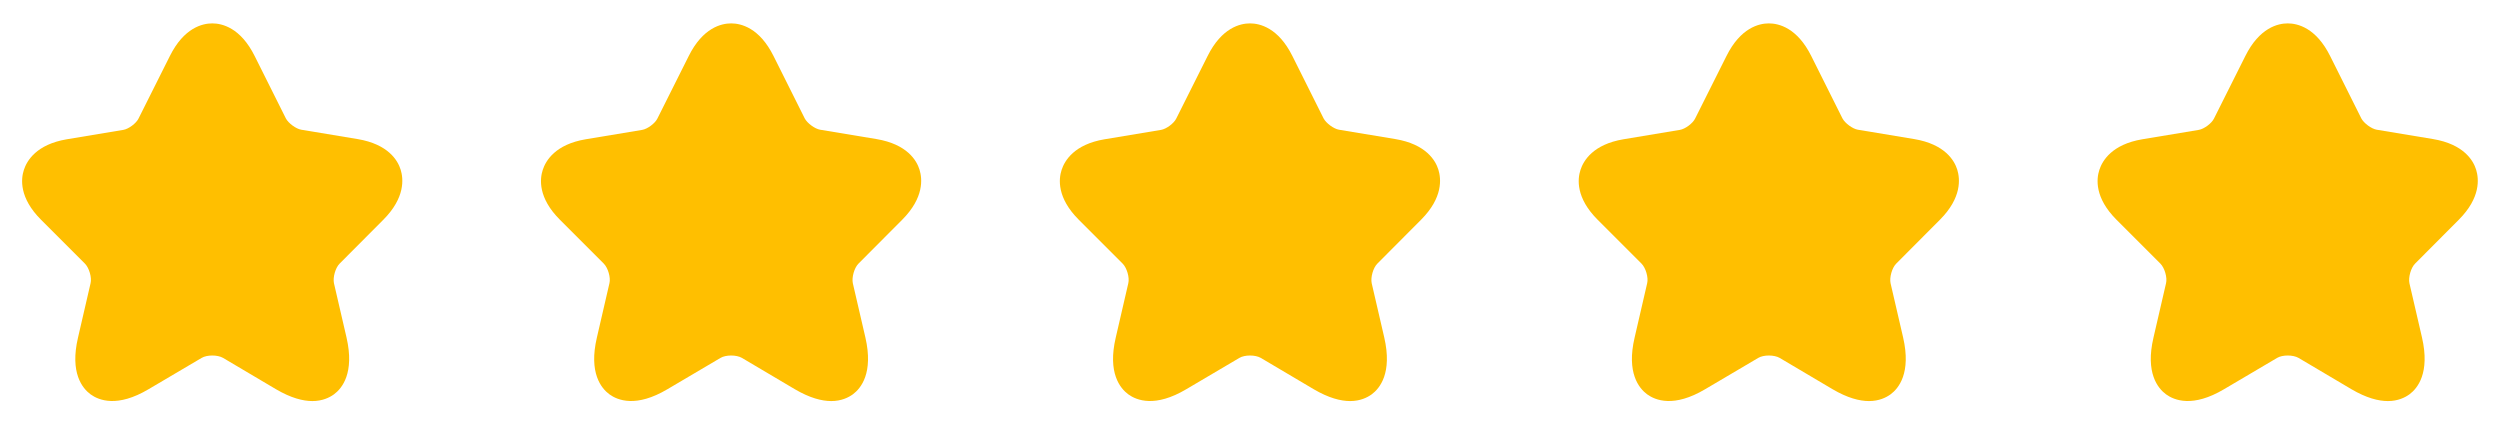 <svg width="106" height="18" viewBox="0 0 106 18" fill="none" xmlns="http://www.w3.org/2000/svg">
<path d="M13.245 17.005C12.848 17.005 12.338 16.877 11.7 16.502L9.458 15.175C9.225 15.04 8.775 15.04 8.55 15.175L6.3 16.502C4.973 17.29 4.193 16.975 3.84 16.72C3.495 16.465 2.955 15.812 3.308 14.312L3.84 12.01C3.9 11.77 3.78 11.357 3.6 11.177L1.74 9.317C0.81 8.387 0.885 7.592 1.013 7.202C1.14 6.812 1.545 6.122 2.835 5.905L5.228 5.507C5.453 5.47 5.775 5.23 5.873 5.027L7.2 2.38C7.8 1.172 8.588 0.992 9 0.992C9.413 0.992 10.2 1.172 10.8 2.38L12.12 5.02C12.225 5.222 12.548 5.462 12.773 5.5L15.165 5.897C16.463 6.115 16.868 6.805 16.988 7.195C17.108 7.585 17.183 8.38 16.26 9.31L14.4 11.177C14.22 11.357 14.108 11.762 14.16 12.01L14.693 14.312C15.038 15.812 14.505 16.465 14.16 16.72C13.973 16.855 13.673 17.005 13.245 17.005Z" fill="#FFBF00"/>
<path d="M35.245 17.005C34.848 17.005 34.338 16.877 33.7 16.502L31.458 15.175C31.225 15.04 30.775 15.04 30.55 15.175L28.3 16.502C26.973 17.29 26.193 16.975 25.84 16.72C25.495 16.465 24.955 15.812 25.308 14.312L25.84 12.01C25.9 11.77 25.78 11.357 25.6 11.177L23.74 9.317C22.81 8.387 22.885 7.592 23.013 7.202C23.14 6.812 23.545 6.122 24.835 5.905L27.228 5.507C27.453 5.47 27.775 5.23 27.873 5.027L29.2 2.38C29.8 1.172 30.588 0.992 31 0.992C31.413 0.992 32.2 1.172 32.8 2.38L34.12 5.02C34.225 5.222 34.548 5.462 34.773 5.5L37.165 5.897C38.463 6.115 38.868 6.805 38.988 7.195C39.108 7.585 39.183 8.38 38.26 9.31L36.4 11.177C36.22 11.357 36.108 11.762 36.16 12.01L36.693 14.312C37.038 15.812 36.505 16.465 36.16 16.72C35.973 16.855 35.673 17.005 35.245 17.005Z" fill="#FFBF00"/>
<path d="M57.245 17.005C56.848 17.005 56.338 16.877 55.7 16.502L53.458 15.175C53.225 15.04 52.775 15.04 52.55 15.175L50.3 16.502C48.973 17.29 48.193 16.975 47.84 16.72C47.495 16.465 46.955 15.812 47.308 14.312L47.84 12.01C47.9 11.77 47.78 11.357 47.6 11.177L45.74 9.317C44.81 8.387 44.885 7.592 45.013 7.202C45.14 6.812 45.545 6.122 46.835 5.905L49.228 5.507C49.453 5.47 49.775 5.23 49.873 5.027L51.2 2.38C51.8 1.172 52.588 0.992 53 0.992C53.413 0.992 54.2 1.172 54.8 2.38L56.12 5.02C56.225 5.222 56.548 5.462 56.773 5.5L59.165 5.897C60.463 6.115 60.868 6.805 60.988 7.195C61.108 7.585 61.183 8.38 60.26 9.31L58.4 11.177C58.22 11.357 58.108 11.762 58.16 12.01L58.693 14.312C59.038 15.812 58.505 16.465 58.16 16.72C57.973 16.855 57.673 17.005 57.245 17.005Z" fill="#FFBF00"/>
<path d="M79.245 17.005C78.848 17.005 78.338 16.877 77.7 16.502L75.458 15.175C75.225 15.04 74.775 15.04 74.55 15.175L72.3 16.502C70.973 17.29 70.193 16.975 69.84 16.72C69.495 16.465 68.955 15.812 69.308 14.312L69.84 12.01C69.9 11.77 69.78 11.357 69.6 11.177L67.74 9.317C66.81 8.387 66.885 7.592 67.013 7.202C67.14 6.812 67.545 6.122 68.835 5.905L71.228 5.507C71.453 5.47 71.775 5.23 71.873 5.027L73.2 2.38C73.8 1.172 74.588 0.992 75 0.992C75.413 0.992 76.2 1.172 76.8 2.38L78.12 5.02C78.225 5.222 78.548 5.462 78.773 5.5L81.165 5.897C82.463 6.115 82.868 6.805 82.988 7.195C83.108 7.585 83.183 8.38 82.26 9.31L80.4 11.177C80.22 11.357 80.108 11.762 80.16 12.01L80.693 14.312C81.038 15.812 80.505 16.465 80.16 16.72C79.973 16.855 79.673 17.005 79.245 17.005Z" fill="#FFBF00"/>
<path d="M101.245 17.005C100.848 17.005 100.338 16.877 99.7 16.502L97.458 15.175C97.225 15.04 96.775 15.04 96.55 15.175L94.3 16.502C92.973 17.29 92.193 16.975 91.84 16.72C91.495 16.465 90.955 15.812 91.308 14.312L91.84 12.01C91.9 11.77 91.78 11.357 91.6 11.177L89.74 9.317C88.81 8.387 88.885 7.592 89.013 7.202C89.14 6.812 89.545 6.122 90.835 5.905L93.228 5.507C93.453 5.47 93.775 5.23 93.873 5.027L95.2 2.38C95.8 1.172 96.588 0.992 97 0.992C97.413 0.992 98.2 1.172 98.8 2.38L100.12 5.02C100.225 5.222 100.548 5.462 100.773 5.5L103.165 5.897C104.463 6.115 104.868 6.805 104.988 7.195C105.108 7.585 105.183 8.38 104.26 9.31L102.4 11.177C102.22 11.357 102.108 11.762 102.16 12.01L102.693 14.312C103.038 15.812 102.505 16.465 102.16 16.72C101.973 16.855 101.673 17.005 101.245 17.005Z" fill="#FFBF00"/>
</svg>
